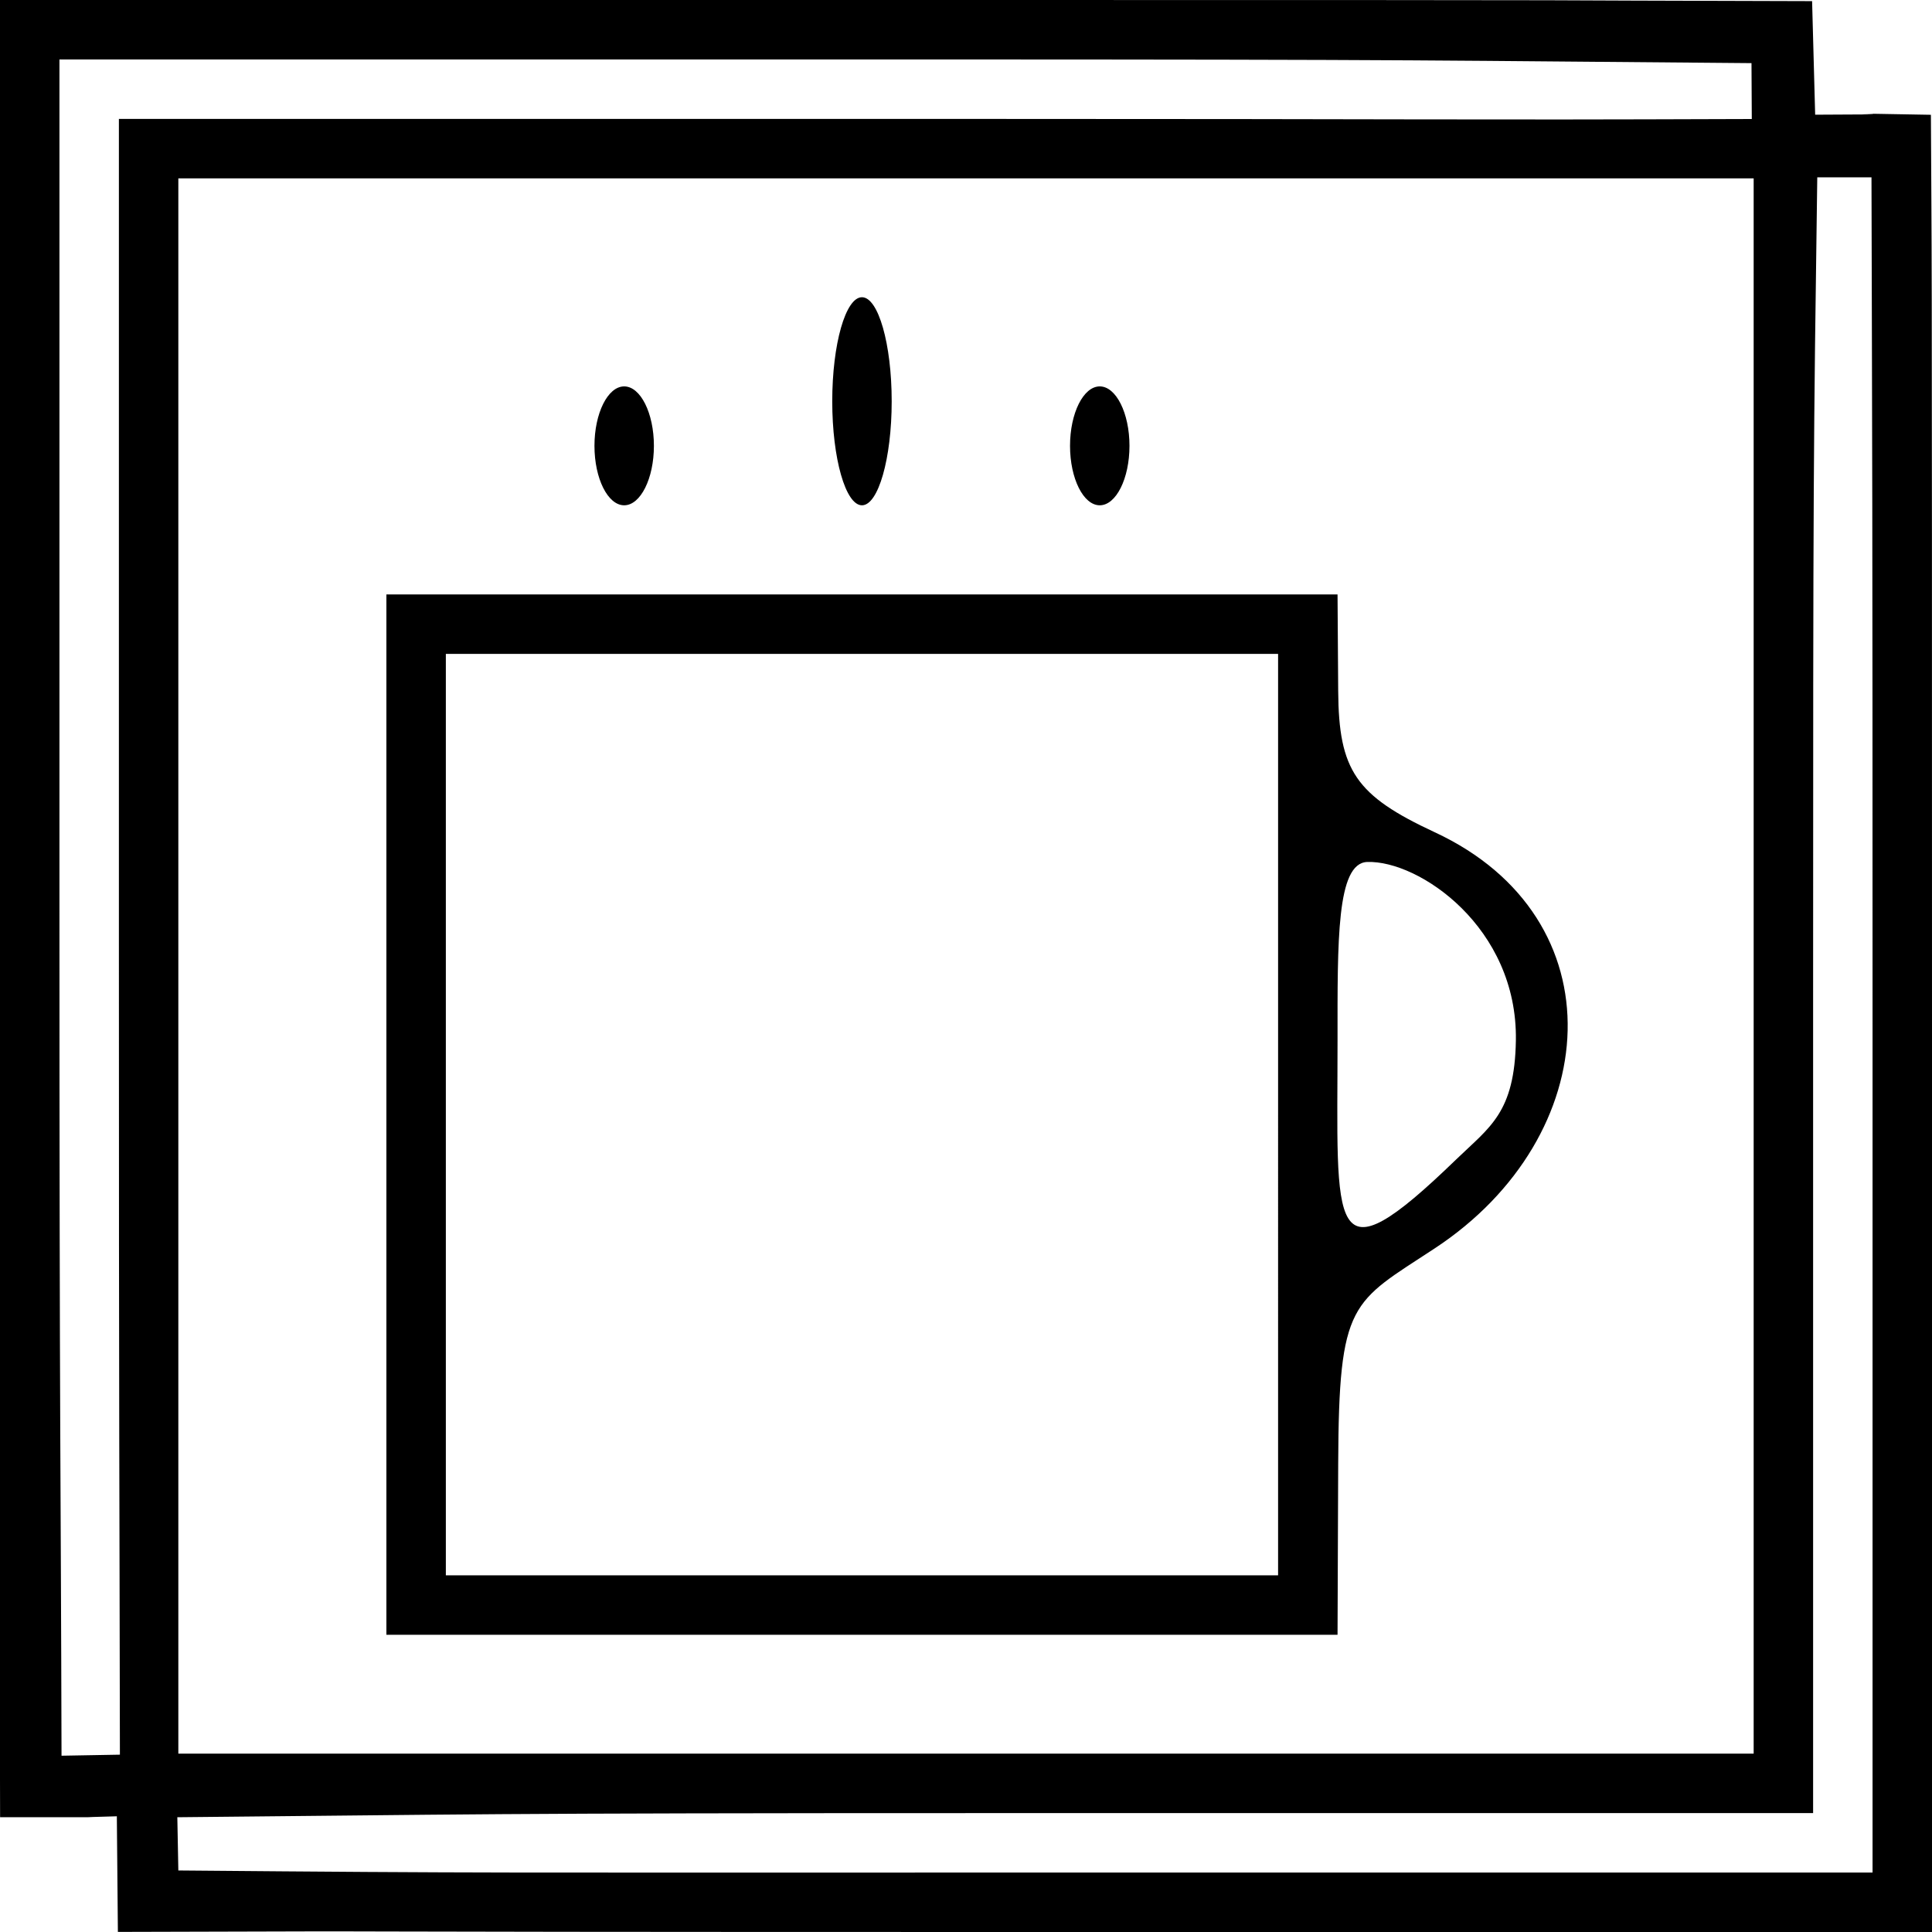 <svg xmlns="http://www.w3.org/2000/svg" viewBox="0 0 65 65"><path d="M.003 61.138C-.025 50.293 0 60.333 0 30.5V0h30.5c29.833 0 17.452.01 30.466.038l.103 3.821c3.822-.01.633-.031 1.966-.031l1.928.034C64.99 9.75 65 4.667 65 34.5V65H34.5c-29.833 0-16.935-.044-30.534-.003l-.035-3.89c-1.687.044-.39.031-1.724.031zM61.14 5.966C61.013 15.123 61 15.833 61 33.5V61H33.5c-17.667 0-17.585.048-27.534.139L6 62.93c10.57.092 10.167.07 28.5.07H63V34.5c0-18.333-.012-18.722-.036-28.534M4.034 59.034C4.02 49.498 4 49.167 4 31.5V4h27.5c17.667 0 16.61.042 27.437.004l-.01-1.88C48.07 2.04 48.833 2 30.5 2H2v28.5c0 18.333.047 18.722.07 28.569zM59 32.5V6H6v53h53zm-46 5V20h32l.022 3.25c.018 2.675.592 3.515 3.248 4.75 6.206 2.885 5.718 10.239 0 14-2.807 1.846-3.227 1.756-3.248 7.25L45 55H13zm30 0V22H15v31h28zm6 1.5c1.118-1.082 1.962-1.557 2-4 .059-3.804-3.265-6.058-5-6-1.037.034-1 2.667-1 6 0 6.402-.372 8.234 4 4zM20 15c0-1.1.45-2 1-2s1 .9 1 2-.45 2-1 2-1-.9-1-2zm8-1.5c0-1.925.45-3.5 1-3.5s1 1.575 1 3.5-.45 3.5-1 3.5-1-1.575-1-3.5zm8 1.5c0-1.1.45-2 1-2s1 .9 1 2-.45 2-1 2-1-.9-1-2z"/></svg>